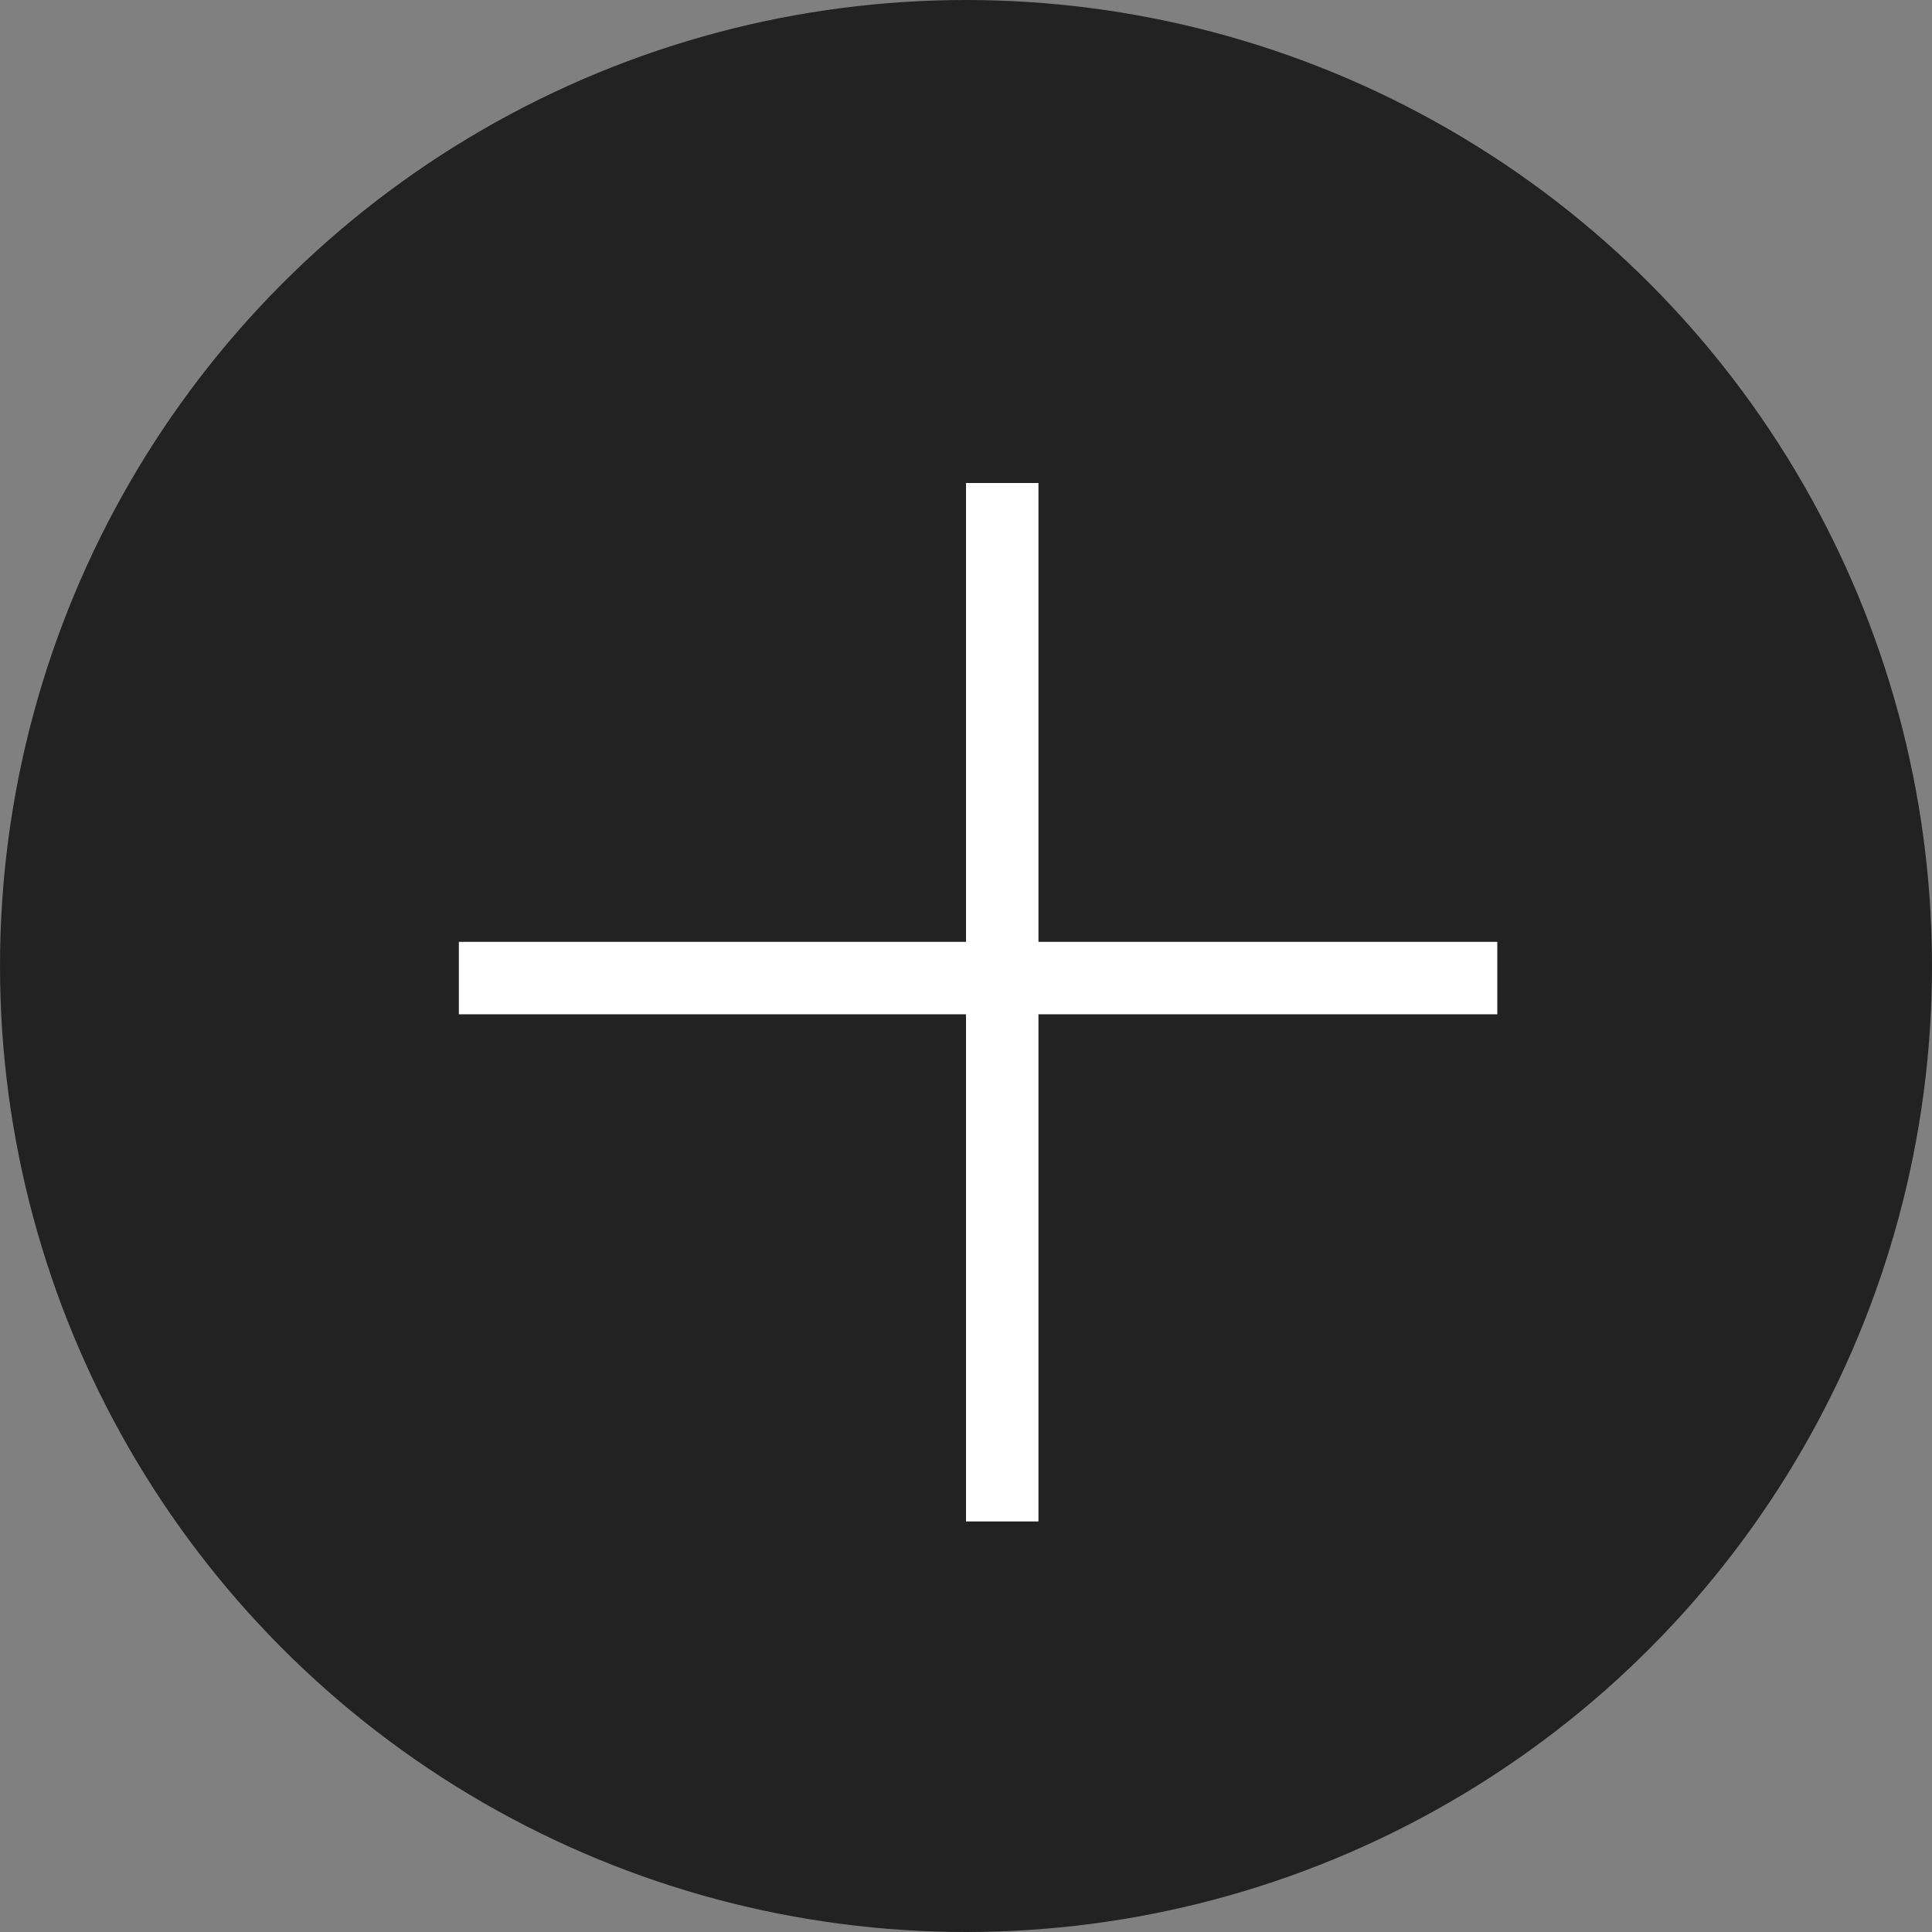 <svg width="80" height="80" viewBox="0 0 80 80" fill="none" xmlns="http://www.w3.org/2000/svg">
<rect x="0" y="0" width="80" height="80" fill="#808080" stroke="none"/>
<circle cx="40" cy="40" r="40" fill="#222222"/>
<rect x="40" y="20" width="3" height="43" fill="white"/>
<rect x="62" y="39" width="3" height="43" transform="rotate(90 62 39)" fill="white"/>
</svg>
